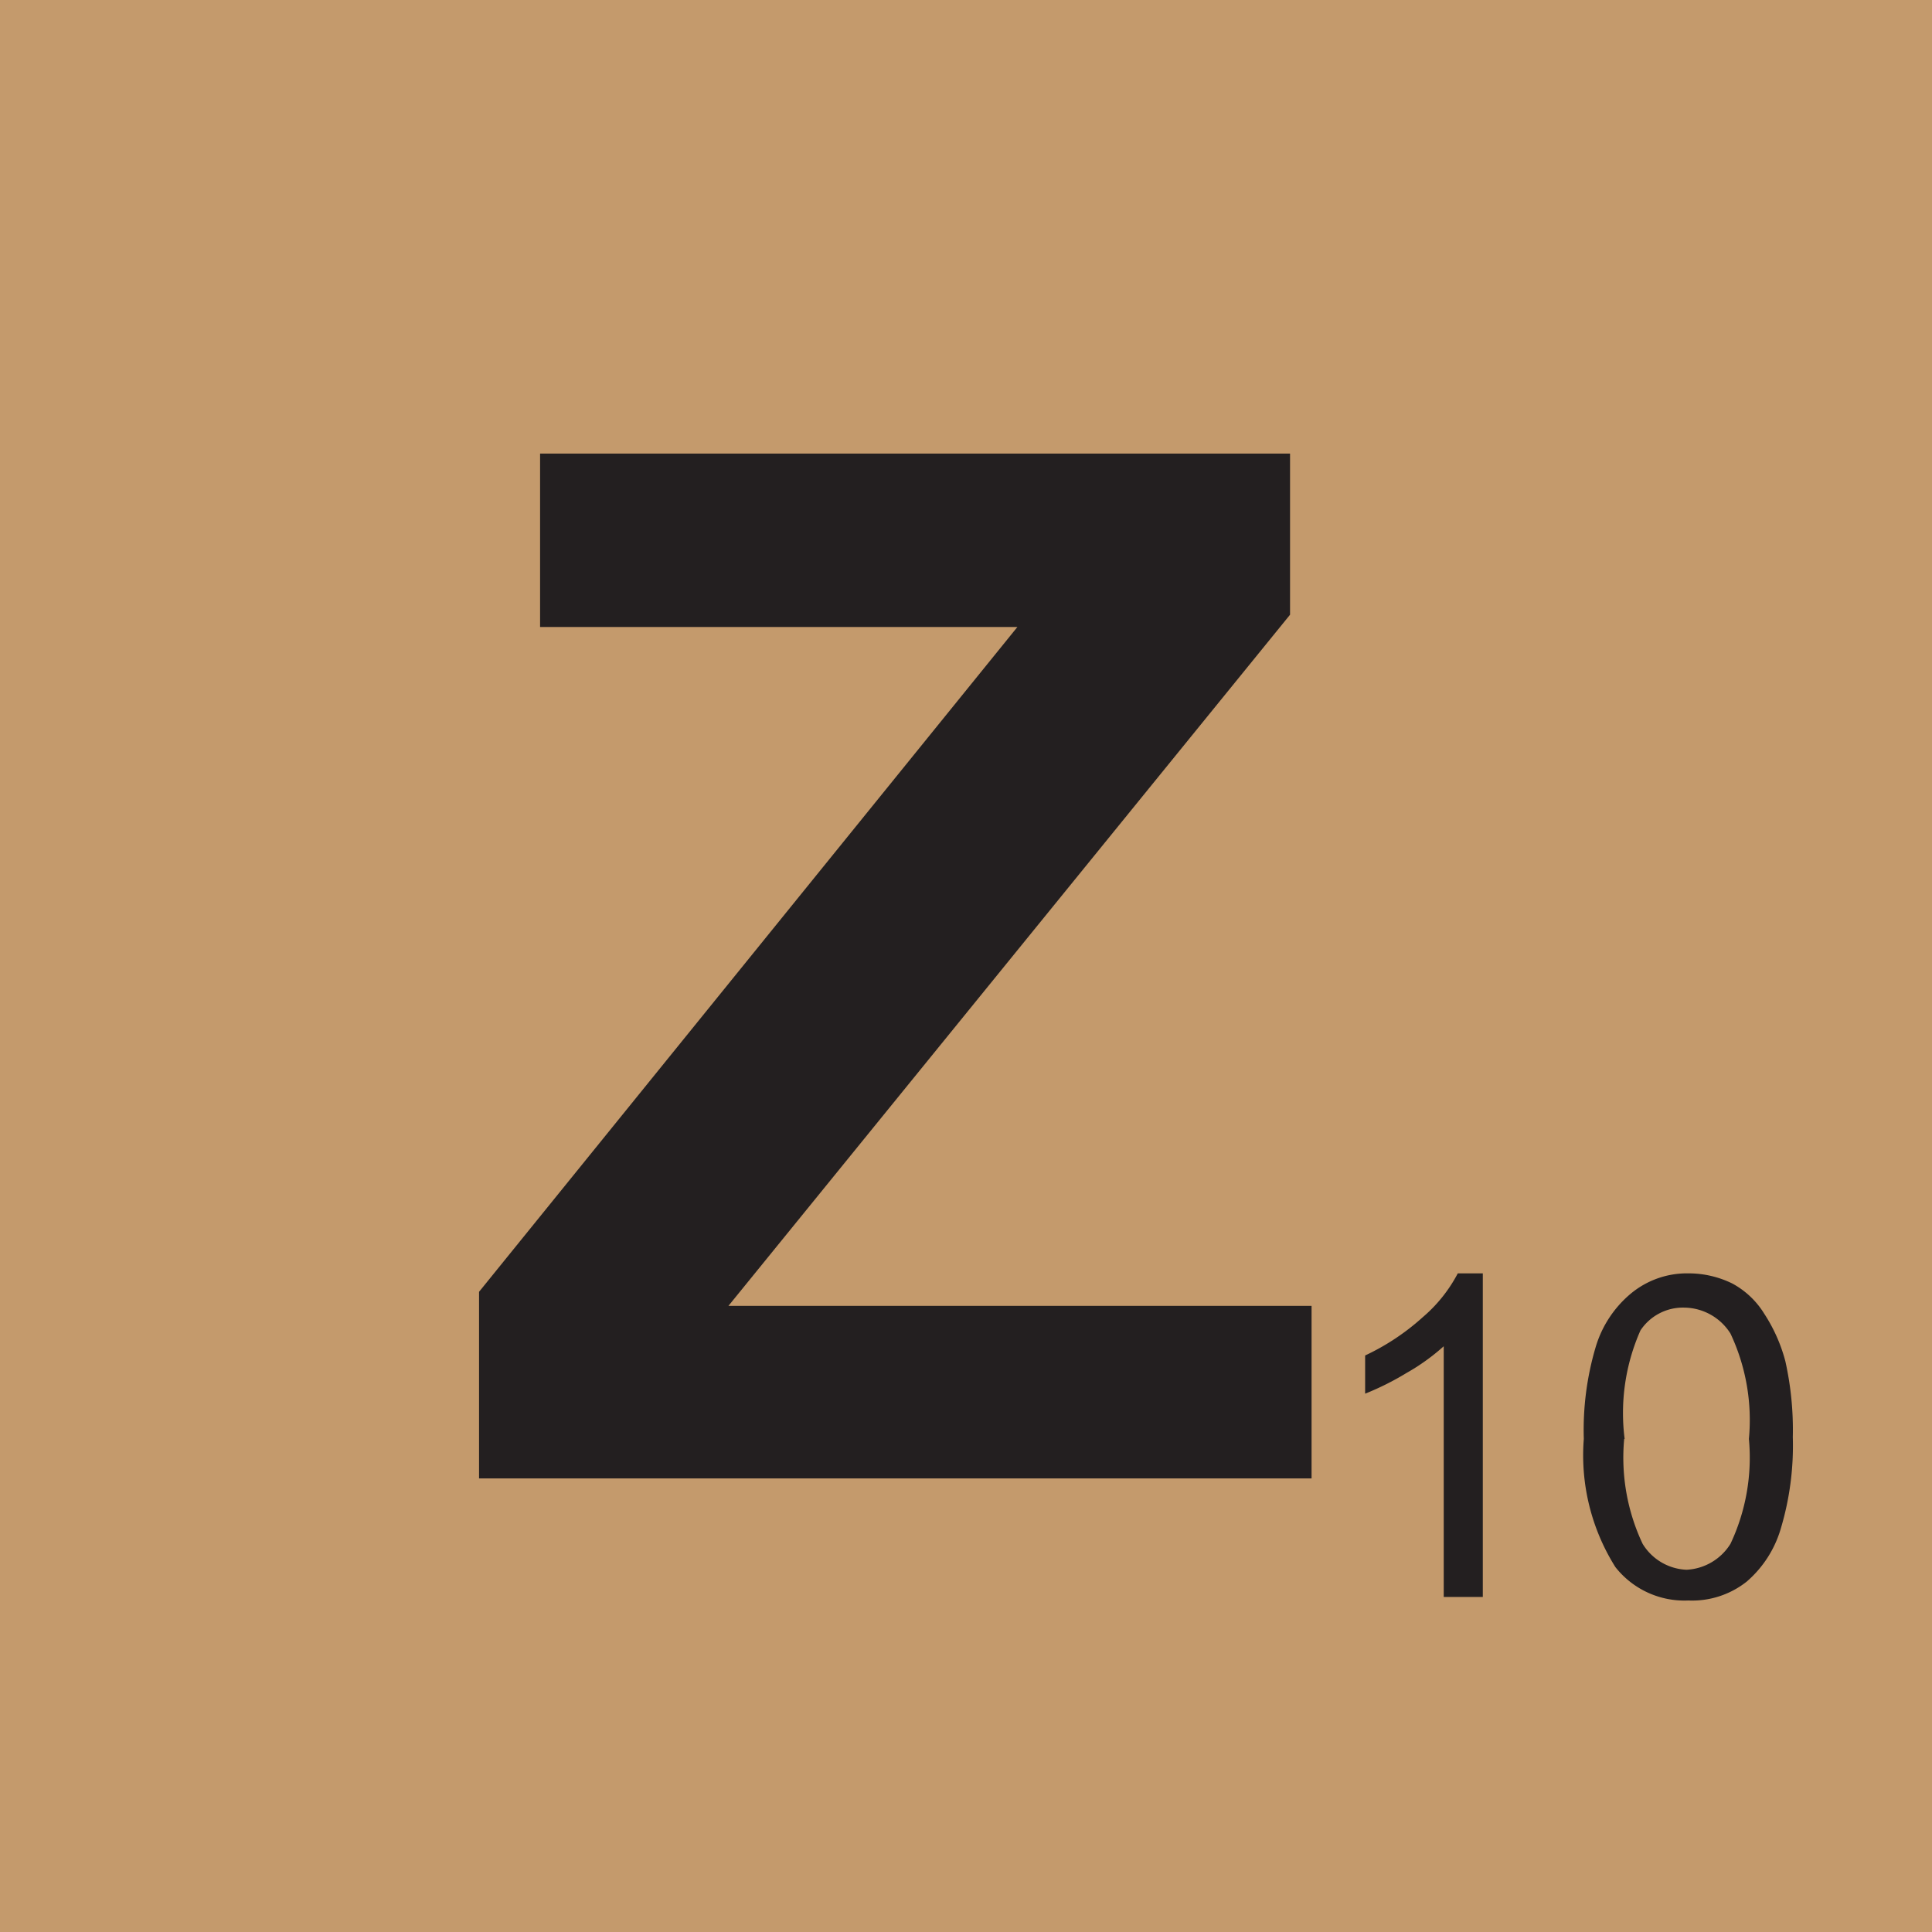<svg xmlns="http://www.w3.org/2000/svg" width="44" height="44" viewBox="0 0 44 44"><rect width="44" height="44" fill="#c49a6c"/><path d="M10.91,33.67V29.42L23.17,14.28H12.3V10.33H29.38V14L16.59,29.74H29.87v3.93Z" fill="#231f20"/><g style="isolation:isolate"><path d="M33.77,36.37h-.89V30.66a4.8,4.8,0,0,1-.85.61,6.31,6.31,0,0,1-.94.47v-.87A5.31,5.31,0,0,0,32.4,30a3.36,3.36,0,0,0,.8-1h.57Z" fill="#231f20"/><path d="M36.07,32.77a6.63,6.63,0,0,1,.27-2.09,2.52,2.52,0,0,1,.79-1.21A2,2,0,0,1,38.45,29a2.26,2.26,0,0,1,1,.23,1.93,1.93,0,0,1,.73.69A3.7,3.7,0,0,1,40.66,31a7.17,7.17,0,0,1,.17,1.73,6.57,6.57,0,0,1-.27,2.07,2.53,2.53,0,0,1-.78,1.22,2,2,0,0,1-1.33.43,2,2,0,0,1-1.66-.76A4.78,4.78,0,0,1,36.07,32.77Zm.92,0a4.6,4.6,0,0,0,.42,2.39,1.23,1.23,0,0,0,1,.59,1.25,1.25,0,0,0,1-.59,4.6,4.6,0,0,0,.42-2.39,4.62,4.62,0,0,0-.42-2.4,1.26,1.26,0,0,0-1.05-.59,1.16,1.16,0,0,0-1,.52A4.65,4.65,0,0,0,37,32.77Z" fill="#231f20"/></g></svg>